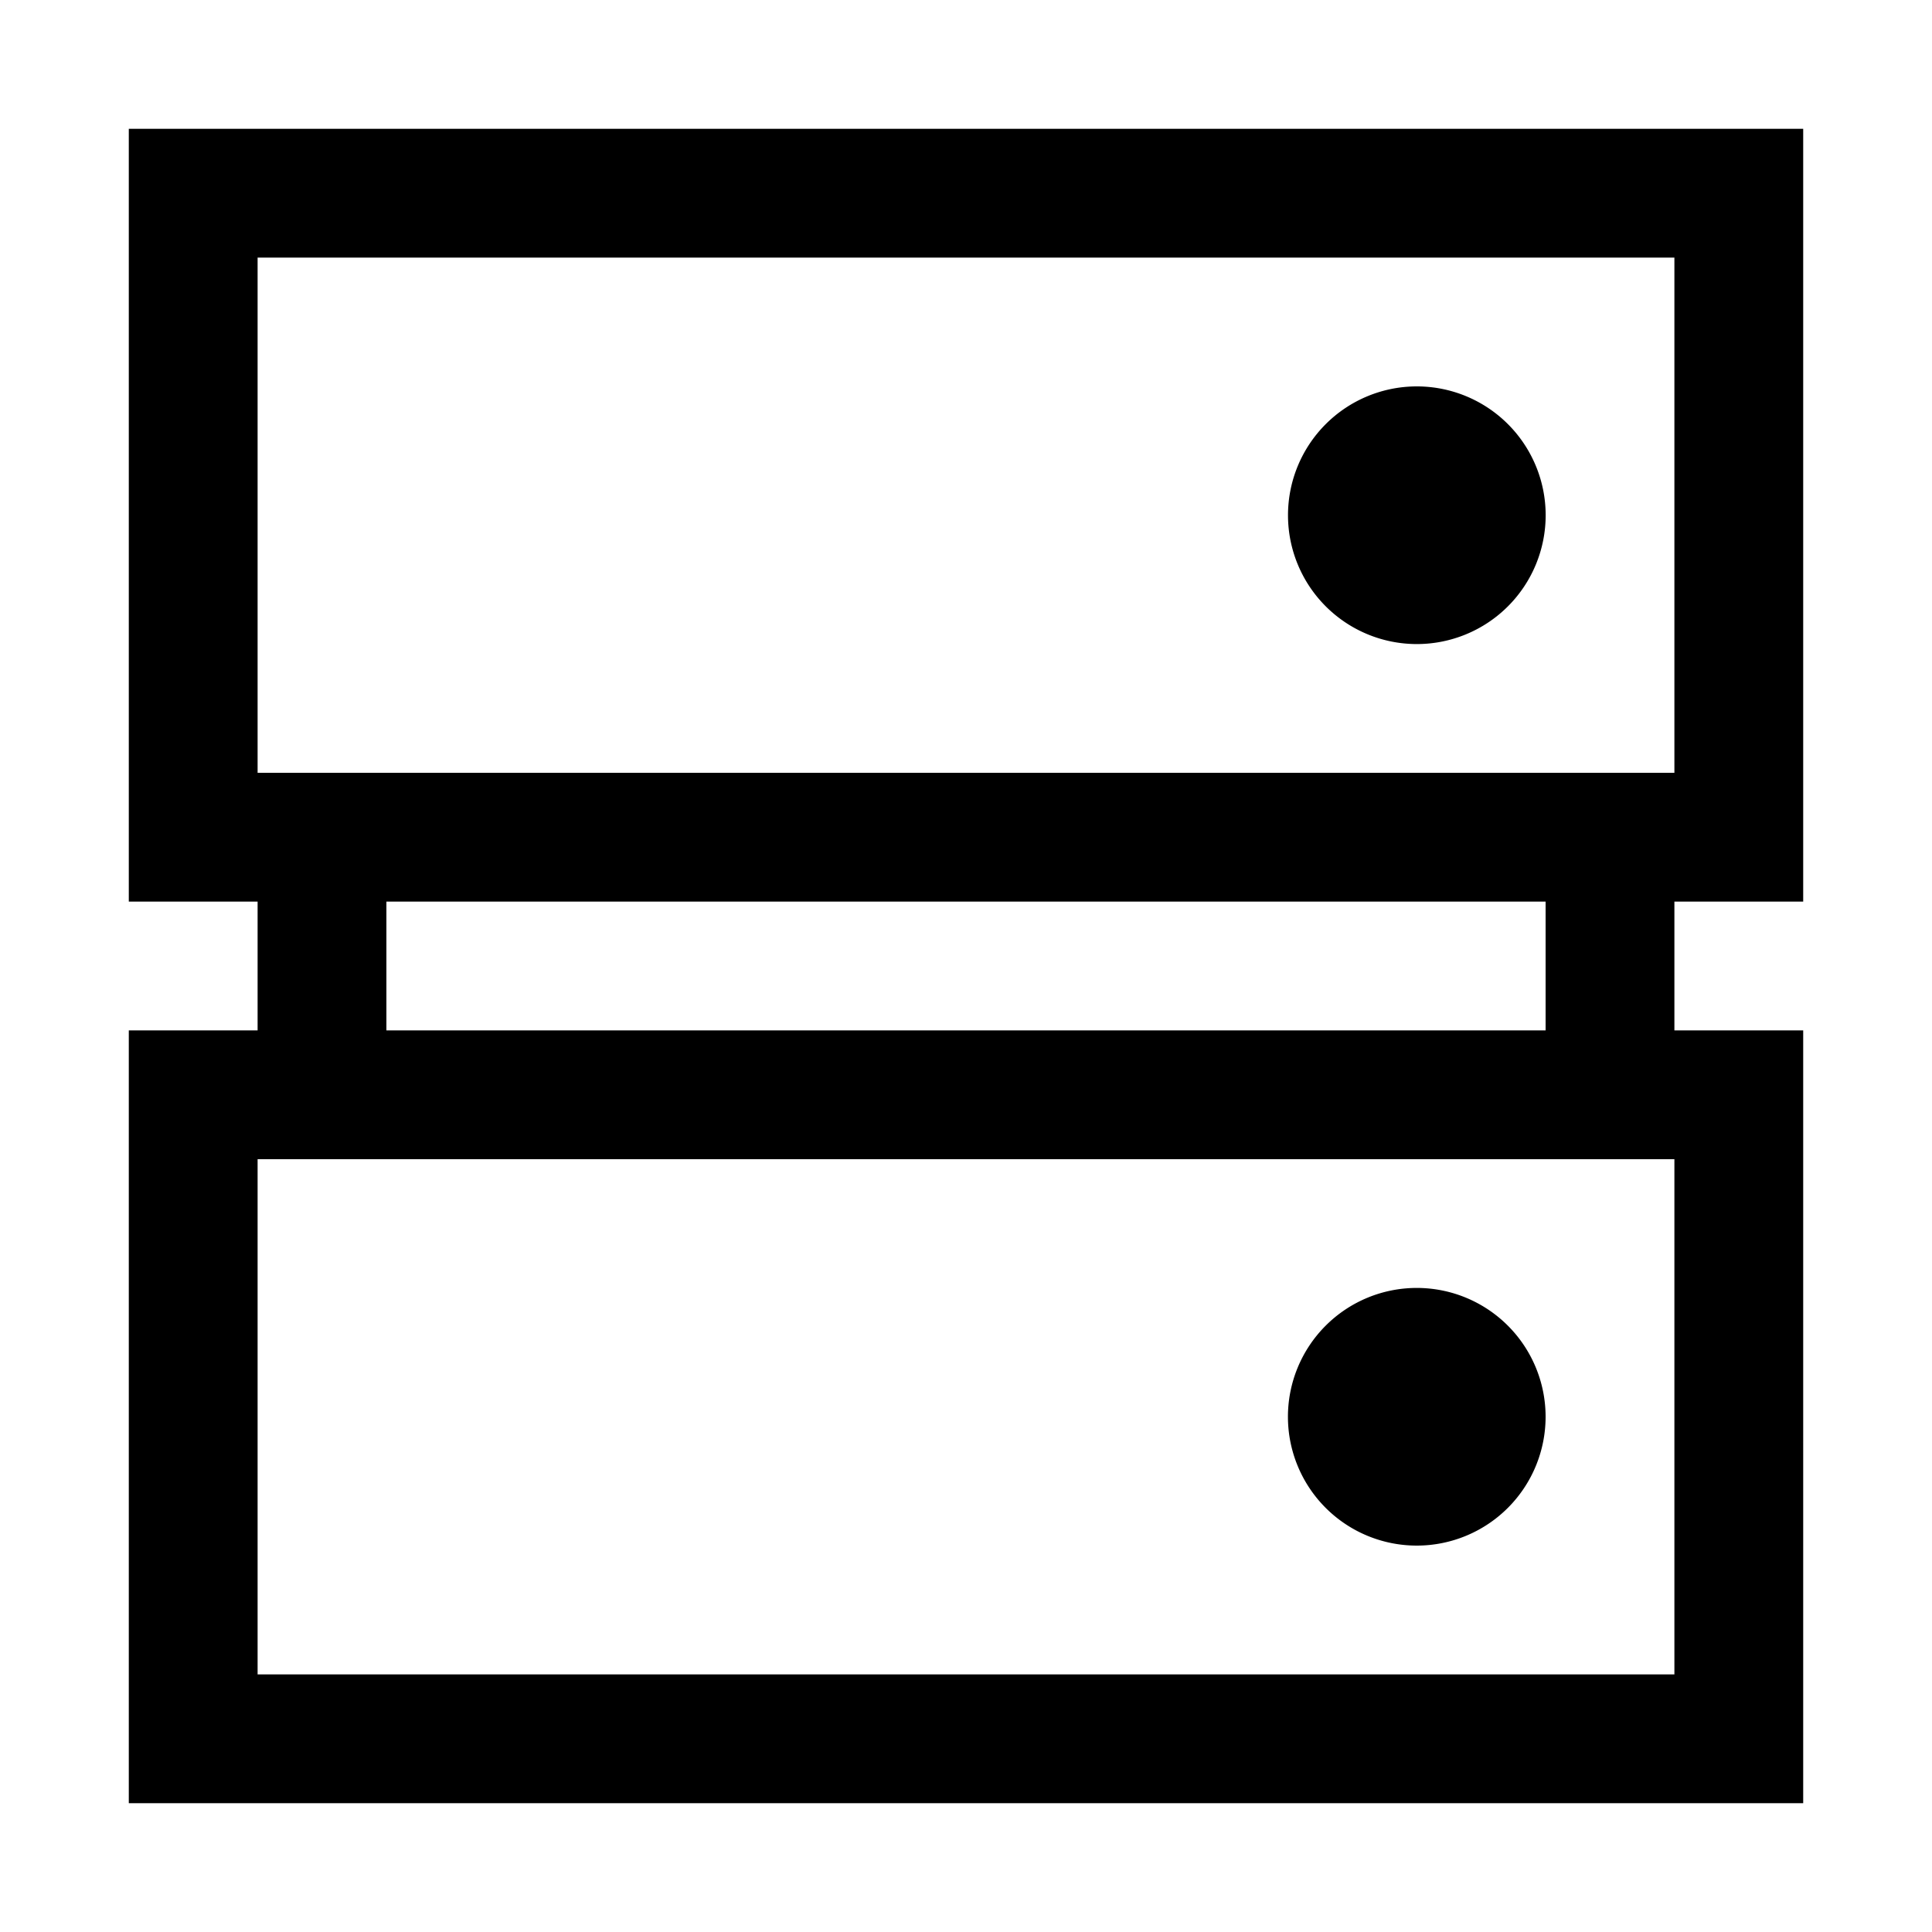 <svg xmlns="http://www.w3.org/2000/svg" width="30" height="30" viewBox="0 0 30 30"><path d="M28 14V2H2v12h2v2H2v12h26V16h-2v-2h2zm-2 12H4v-8h22v8zM6 16v-2h18v2H6zm-2-4V4h22v8H4zm18-6a2 2 0 1 0 .001 4.001A2 2 0 0 0 22 6zm0 18a2 2 0 1 0-.001-4.001A2 2 0 0 0 22 24z"/></svg>